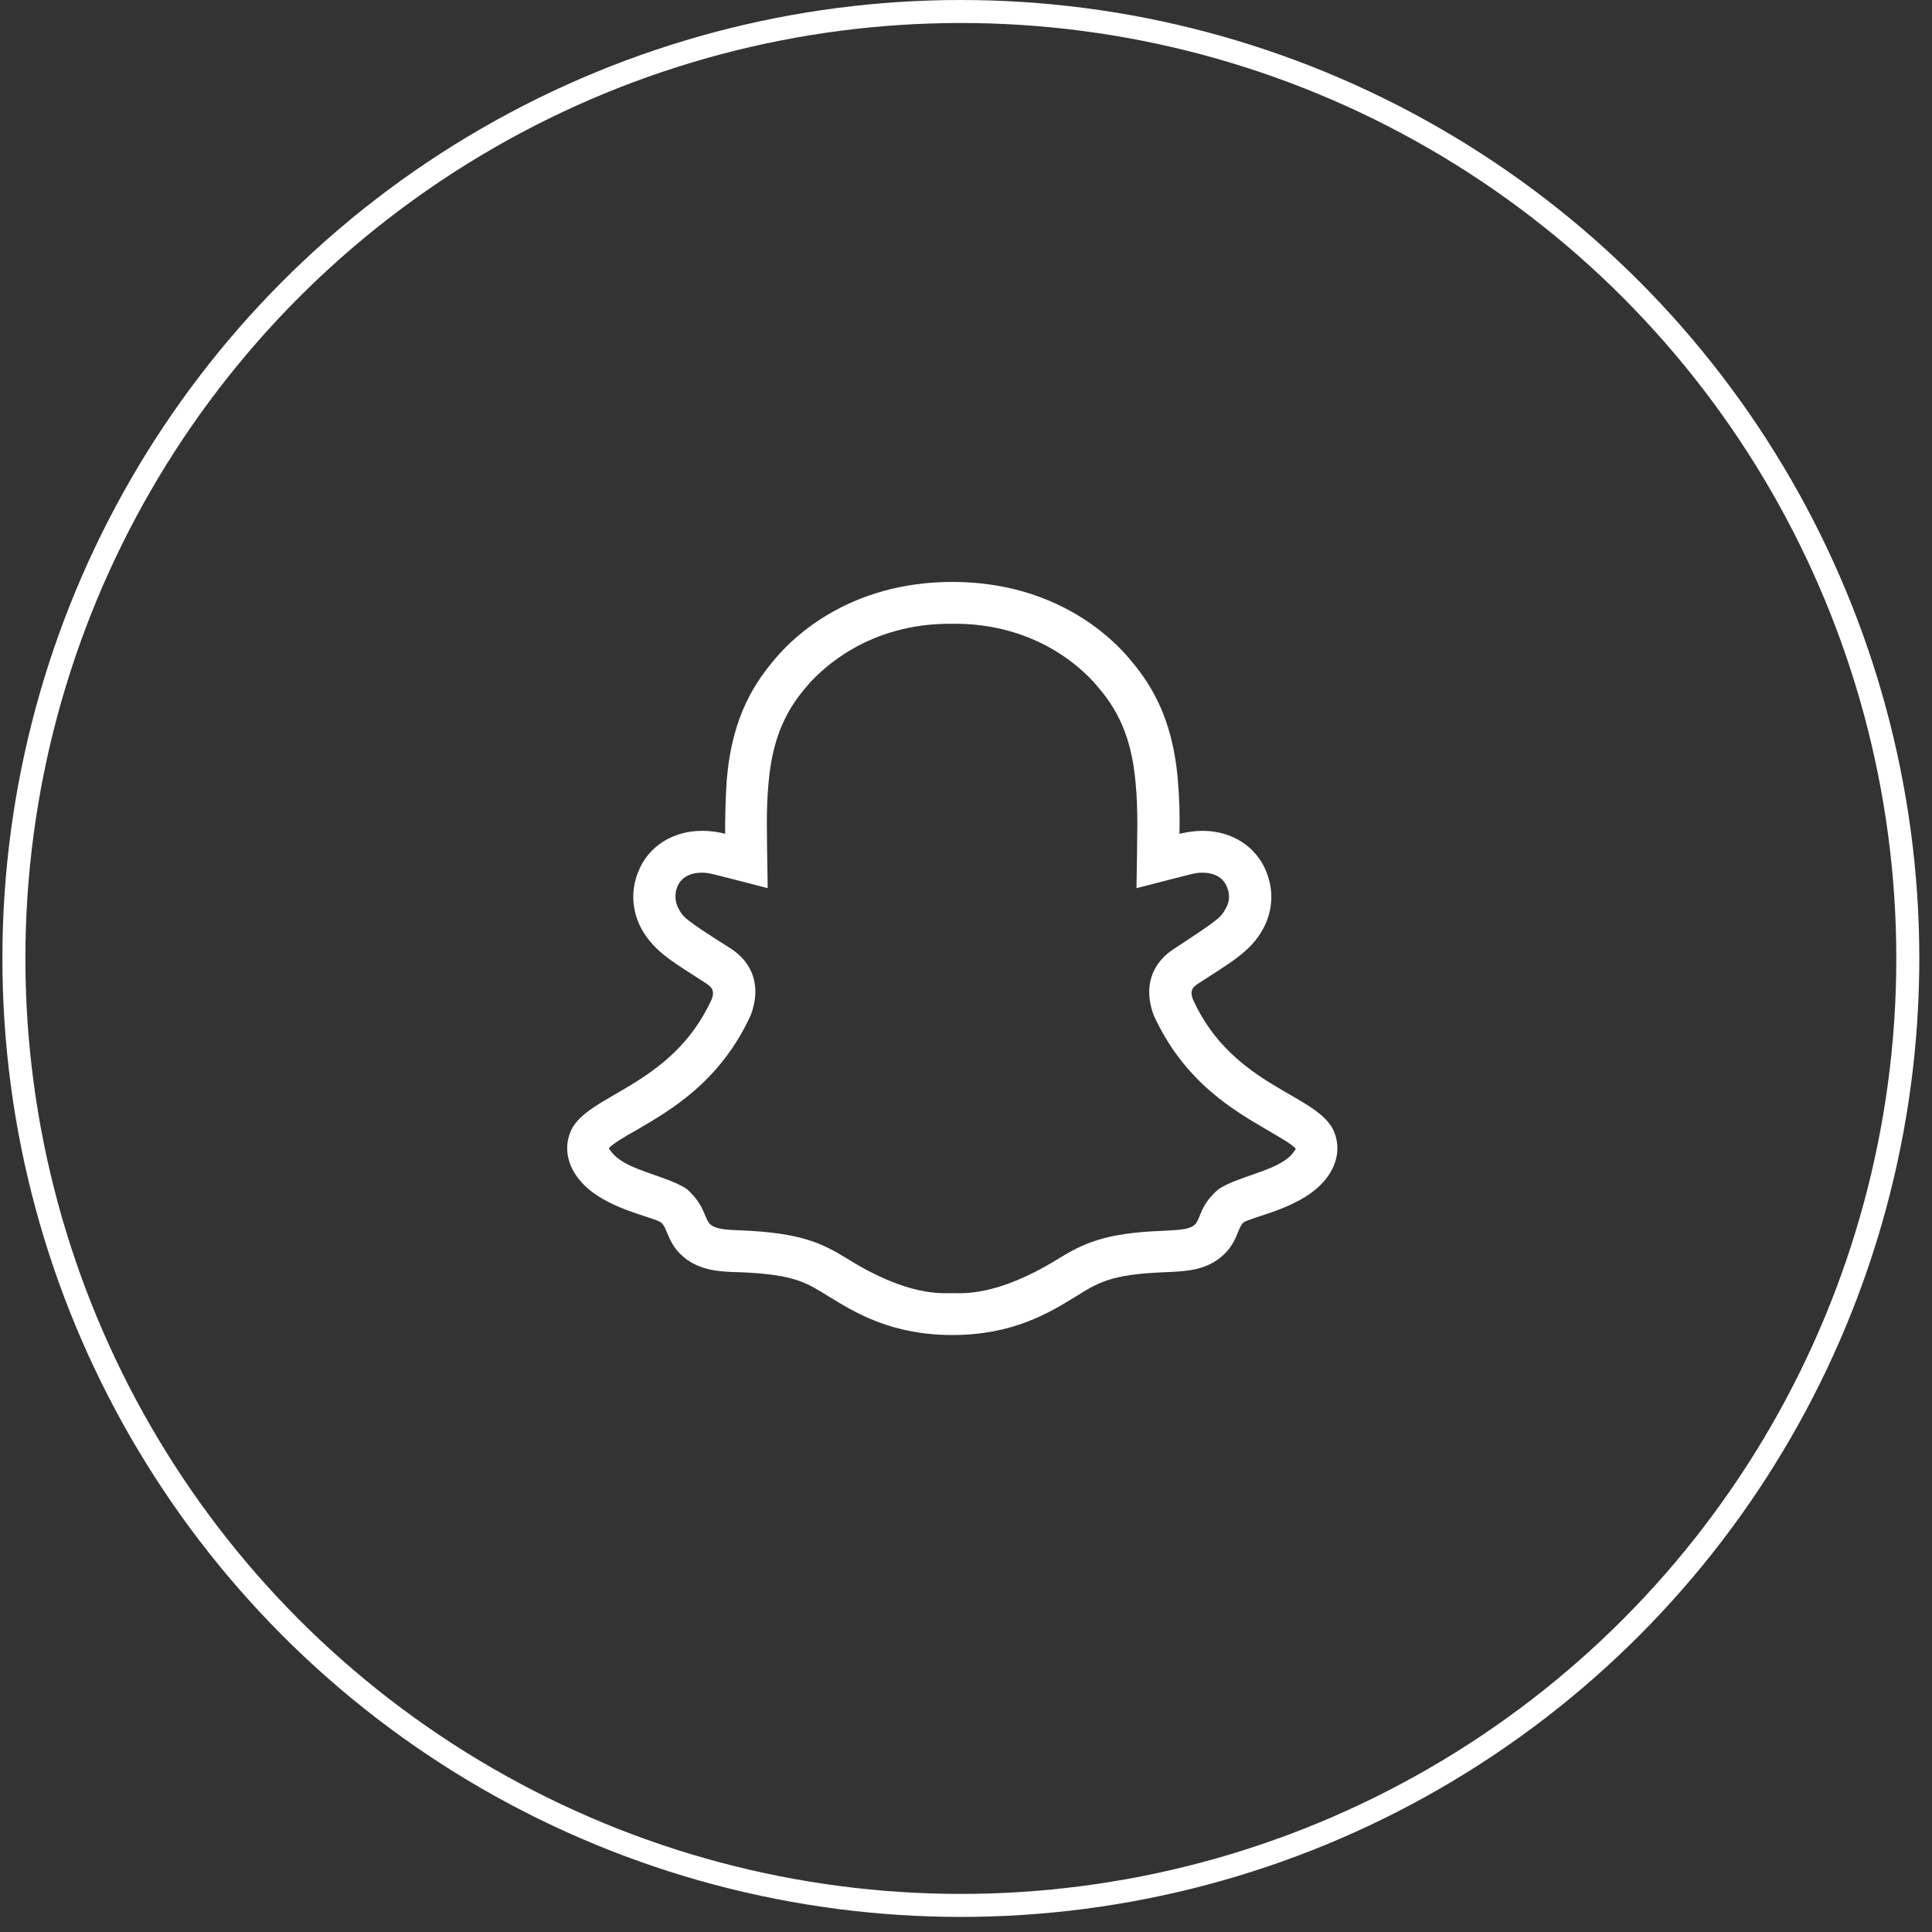 <svg width="84" height="84" viewBox="0 0 84 84" fill="none" xmlns="http://www.w3.org/2000/svg">
<rect x="0" y="0" width="84" height="84" fill="#333333" stroke="none"/>
<path d="M58.025 49.258C57.401 47.566 53.627 47.329 51.867 43.455C51.757 43.164 51.776 42.964 52.069 42.782C53.425 41.891 54.378 41.399 54.928 40.363C55.331 39.617 55.386 38.744 55.074 37.943C54.653 36.834 53.59 36.124 52.289 36.124C51.831 36.124 51.464 36.215 51.281 36.252C51.299 35.488 51.281 34.687 51.208 33.887C50.969 31.104 49.98 29.63 48.954 28.466C48.349 27.793 45.948 25.301 41.404 25.301C36.859 25.301 34.459 27.793 33.854 28.466C32.828 29.63 31.838 31.104 31.6 33.887C31.545 34.687 31.527 35.488 31.527 36.252C31.325 36.197 30.977 36.124 30.519 36.124C29.236 36.124 28.155 36.816 27.734 37.943C27.422 38.725 27.477 39.617 27.88 40.363C28.448 41.418 29.383 41.891 30.739 42.782C31.032 42.982 31.05 43.164 30.94 43.455C29.163 47.329 25.406 47.566 24.783 49.258C24.508 49.985 24.692 50.804 25.37 51.495C26.414 52.568 28.357 52.896 28.741 53.15C29.053 53.405 29.016 54.169 29.896 54.787C30.592 55.26 31.362 55.297 32.187 55.315C34.587 55.406 35.118 55.806 36.035 56.37C37.189 57.079 38.765 58.044 41.404 58.044C44.043 58.044 45.619 57.079 46.773 56.37C47.689 55.806 48.221 55.406 50.621 55.315C51.446 55.279 52.215 55.26 52.912 54.787C53.81 54.169 53.773 53.405 54.066 53.15C54.451 52.896 56.394 52.568 57.438 51.495C58.116 50.804 58.299 49.985 58.025 49.258ZM56.137 50.222C55.459 50.931 53.828 51.131 52.967 51.713C52.087 52.477 52.234 53.059 51.886 53.296C51.648 53.46 51.226 53.478 50.566 53.514C48.001 53.605 47.066 54.078 45.948 54.769C43.328 56.37 41.862 56.224 41.404 56.224C40.946 56.224 39.48 56.37 36.878 54.751C35.76 54.06 34.844 53.605 32.26 53.496C31.6 53.478 31.179 53.441 30.94 53.278C30.592 53.041 30.721 52.459 29.859 51.695C28.98 51.113 27.367 50.913 26.689 50.203C26.579 50.094 26.488 49.949 26.469 49.931C26.598 49.749 27.221 49.385 27.679 49.13C29.108 48.294 31.307 47.057 32.645 44.128C33.121 42.855 32.7 41.836 31.765 41.236C29.658 39.908 29.694 39.853 29.493 39.489C29.42 39.35 29.378 39.197 29.369 39.04C29.359 38.884 29.383 38.727 29.438 38.58C29.658 37.998 30.262 37.943 30.501 37.943C30.849 37.943 30.831 37.961 33.378 38.616C33.341 36.07 33.304 35.251 33.414 34.05C33.616 31.668 34.459 30.54 35.21 29.685C35.723 29.139 37.721 27.084 41.404 27.12C45.087 27.084 47.085 29.139 47.579 29.685C48.331 30.54 49.174 31.668 49.375 34.05C49.485 35.251 49.449 36.07 49.412 38.616C51.977 37.961 51.941 37.943 52.289 37.943C52.545 37.943 53.132 37.998 53.352 38.58C53.48 38.889 53.462 39.217 53.297 39.489C53.095 39.853 53.132 39.89 51.043 41.254C50.108 41.854 49.687 42.873 50.163 44.146C51.501 47.075 53.7 48.312 55.129 49.148C55.587 49.421 56.21 49.767 56.339 49.949C56.339 49.967 56.229 50.112 56.137 50.222V50.222Z" fill="white"/>
<circle cx="41.776" cy="41.672" r="41.172" stroke="white"/>
</svg>
